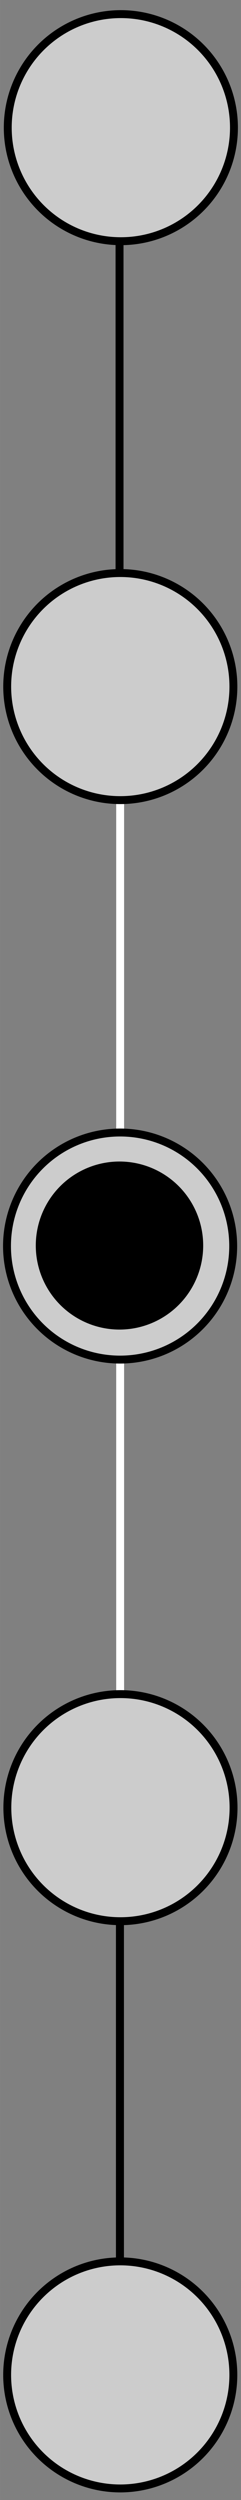 <?xml version="1.0" encoding="UTF-8" standalone="no"?>
<svg
   xmlns:dc="http://purl.org/dc/elements/1.1/"
   xmlns:cc="http://creativecommons.org/ns#"
   xmlns:rdf="http://www.w3.org/1999/02/22-rdf-syntax-ns#"
   xmlns:svg="http://www.w3.org/2000/svg"
   xmlns="http://www.w3.org/2000/svg"
   xmlns:sodipodi="http://sodipodi.sourceforge.net/DTD/sodipodi-0.dtd"
   xmlns:inkscape="http://www.inkscape.org/namespaces/inkscape"
   sodipodi:docname="Scroll3.svg"
   inkscape:version="1.0 (4035a4fb49, 2020-05-01)"
   id="svg8"
   version="1.1"
   viewBox="0 0 4.762 49.212"
   height="186"
   width="18">
  <rect x="0" y="0" width="4.762" height="49.212" fill="#808080" stroke="none"/>
  <defs
     id="defs2" />
  <sodipodi:namedview
     inkscape:window-maximized="1"
     inkscape:window-y="410"
     inkscape:window-x="1912"
     inkscape:window-height="1027"
     inkscape:window-width="1920"
     units="px"
     showgrid="false"
     inkscape:document-rotation="0"
     inkscape:current-layer="layer1"
     inkscape:document-units="mm"
     inkscape:cy="185.74116"
     inkscape:cx="3.5348279"
     inkscape:zoom="63.356768"
     inkscape:pageshadow="2"
     inkscape:pageopacity="0.0"
     borderopacity="1.0"
     bordercolor="#666666"
     pagecolor="#ffffff"
     id="base"
     showguides="true"
     inkscape:guide-bbox="true">
    <sodipodi:guide
       position="2.362,51.244"
       orientation="1,0"
       id="guide18" />
    <sodipodi:guide
       position="7.323,24.691"
       orientation="0,-1"
       id="guide20" />
  </sodipodi:namedview>
  <g
     id="layer1"
     inkscape:groupmode="layer"
     inkscape:label="Layer 1">
    <path
       style="opacity:1;fill:#000000;fill-opacity:0.26;fill-rule:nonzero;stroke:#000000;stroke-width:0.157px;stroke-linecap:butt;stroke-linejoin:miter;stroke-opacity:1"
       d="M 2.362,4.749 V 11.278"
       id="path59"
       sodipodi:nodetypes="cc" />
    <path
       id="path59-0"
       d="m 2.374,15.751 v 6.594"
       style="fill:none;stroke:#ffffff;stroke-width:0.156px;stroke-linecap:butt;stroke-linejoin:miter;stroke-opacity:1" />
    <path
       style="fill:none;stroke:#ffffff;stroke-width:0.156px;stroke-linecap:butt;stroke-linejoin:miter;stroke-opacity:1"
       d="m 2.374,26.709 v 6.594"
       id="path59-0-7" />
    <path
       id="path59-0-7-7"
       d="m 2.37,37.821 v 6.707"
       style="fill:none;stroke:#000000;stroke-width:0.158px;stroke-linecap:butt;stroke-linejoin:miter;stroke-opacity:1" />
  </g>
  <g
     inkscape:label="Radials"
     id="layer2"
     inkscape:groupmode="layer">
    <circle
       style="fill:#cccccc;stroke:#000000;stroke-width:0.156"
       id="path30"
       cx="2.388"
       cy="2.513"
       r="2.235" />
    <circle
       r="2.235"
       cy="13.515"
       cx="2.377"
       id="path30-2"
       style="fill:#cccccc;stroke:#000000;stroke-width:0.156" />
    <circle
       r="2.235"
       cy="24.528"
       cx="2.373"
       id="path30-9"
       style="fill:#cccccc;stroke:#000000;stroke-width:0.156" />
    <circle
       r="2.235"
       cy="35.583"
       cx="2.38"
       id="path30-29"
       style="fill:#cccccc;stroke:#000000;stroke-width:0.156" />
    <circle
       style="fill:#cccccc;stroke:#000000;stroke-width:0.156"
       id="path30-29-2"
       cx="2.376"
       cy="46.749"
       r="2.235" />
    <circle
       style="fill:#000000;stroke-width:0.265"
       id="path16"
       cx="2.361"
       cy="24.518"
       r="1.654" />
  </g>
</svg>
